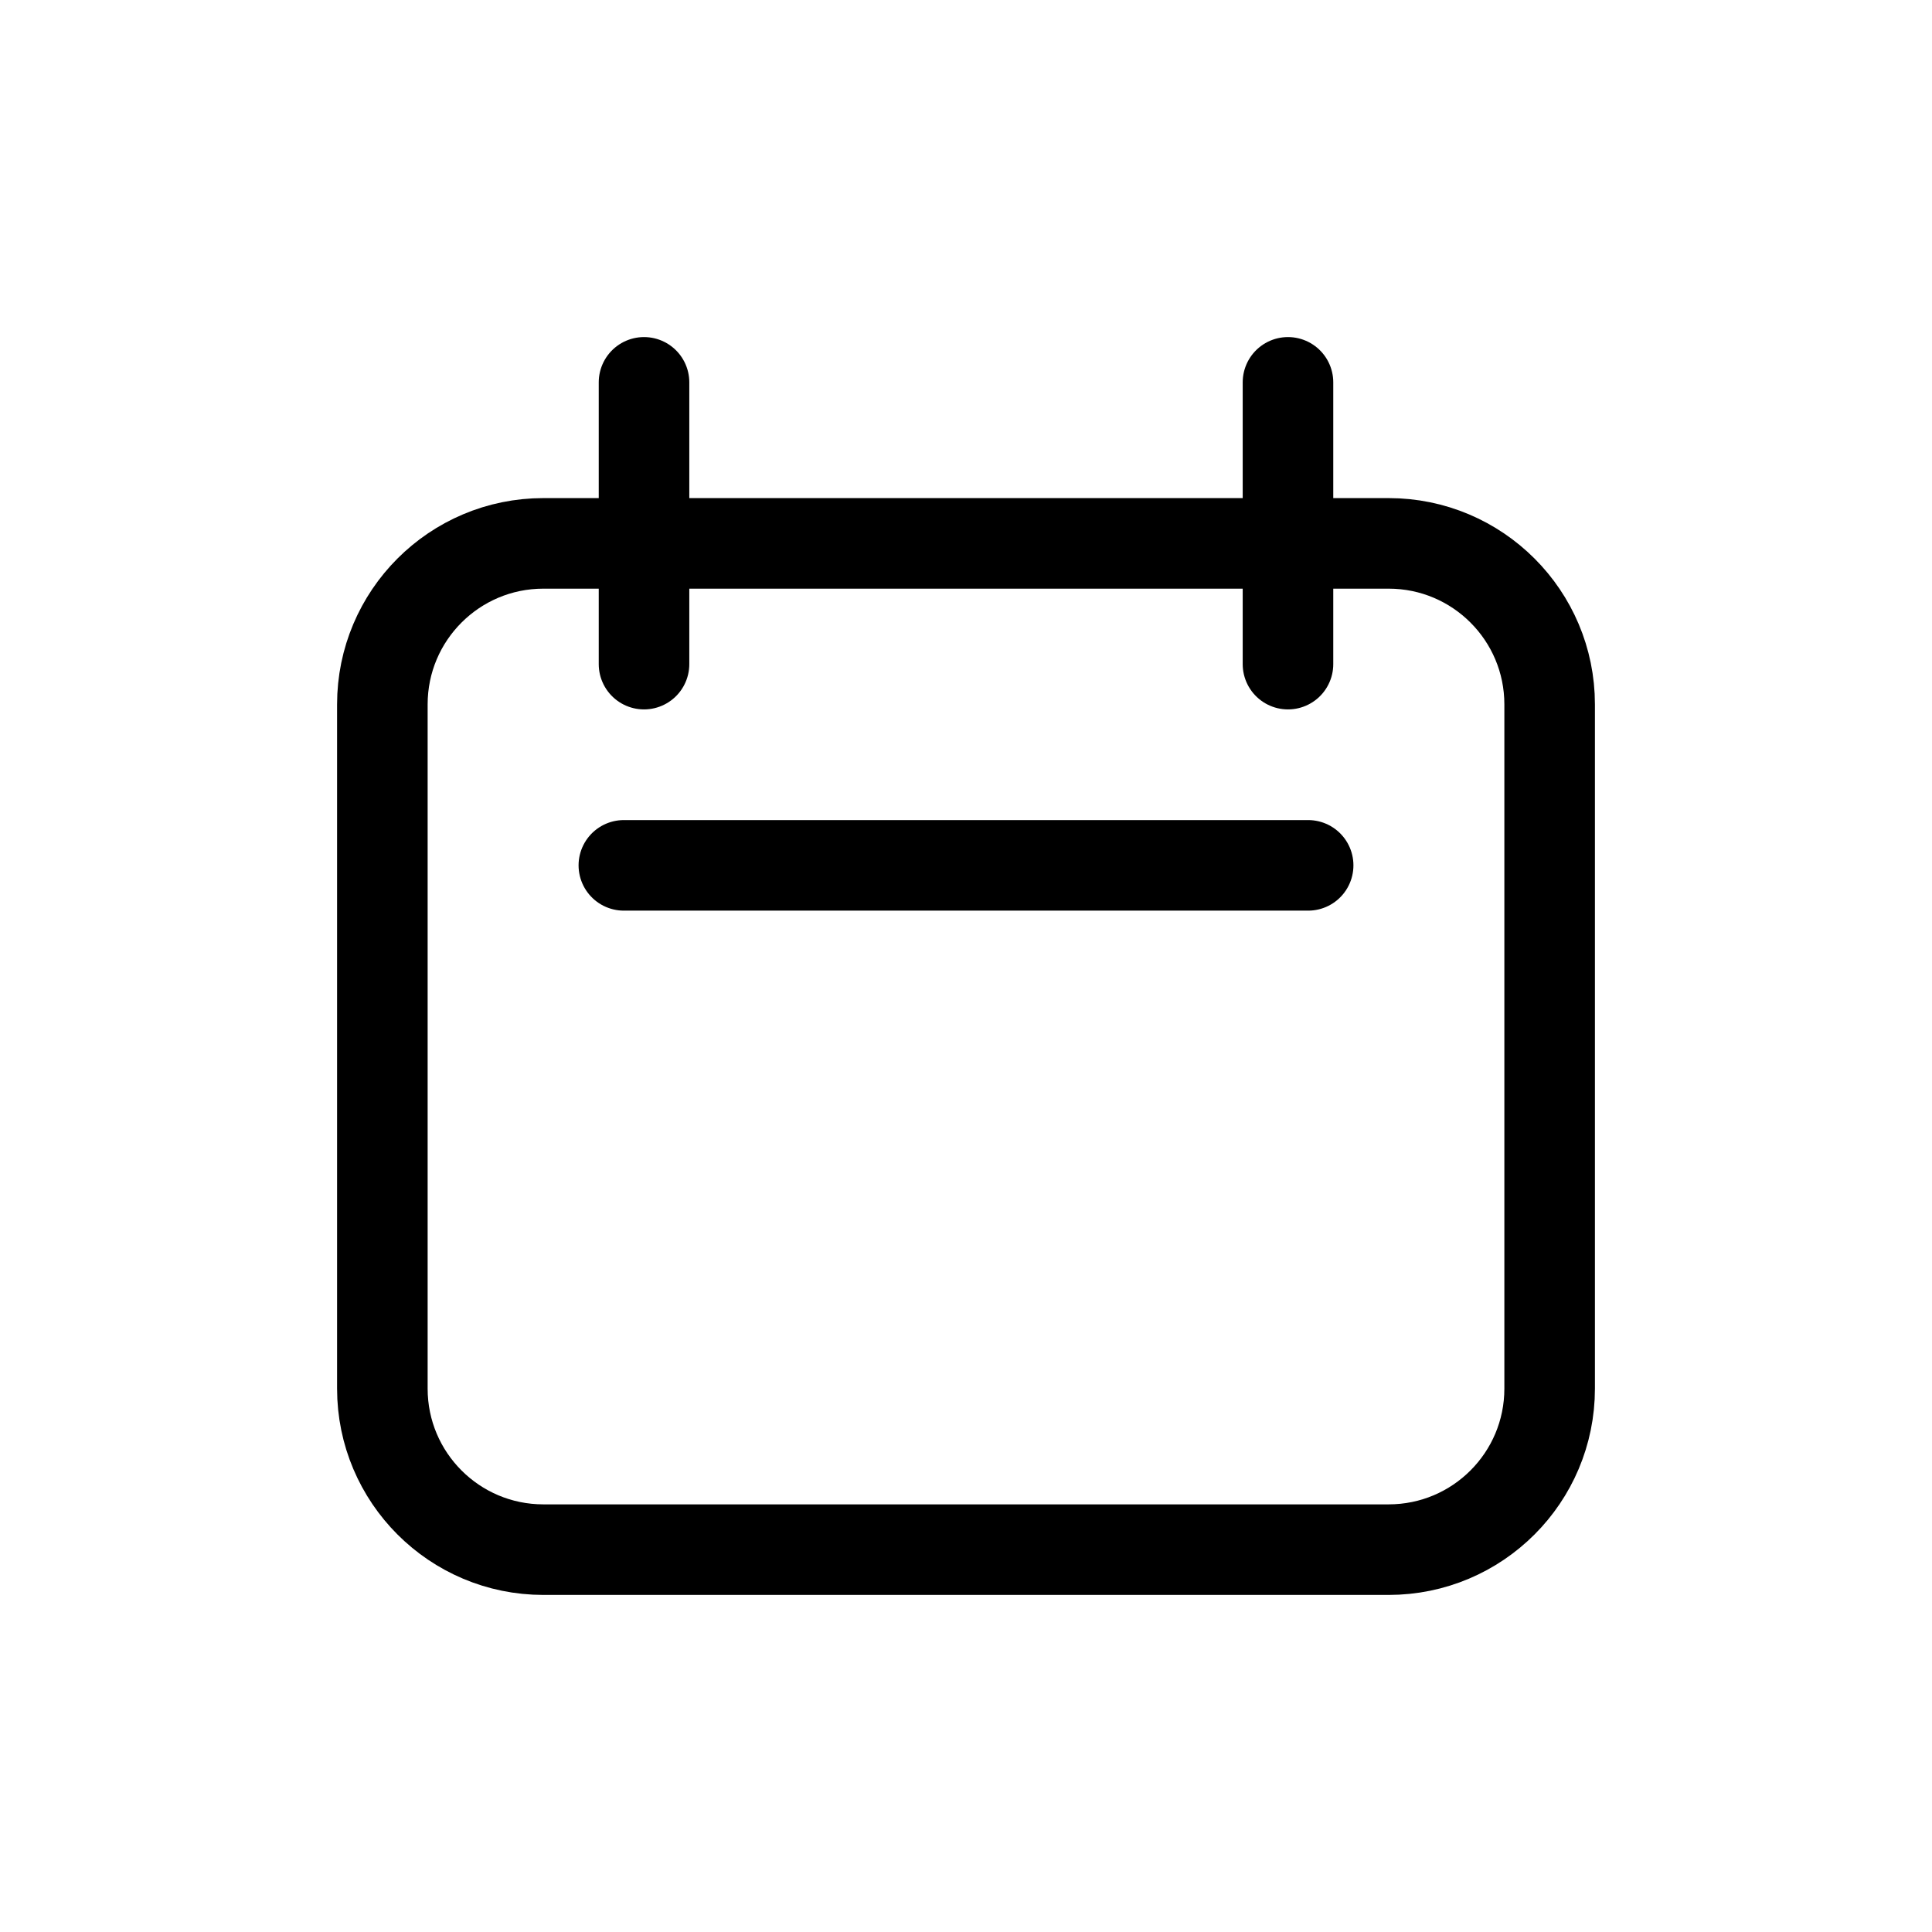 <svg width="32" height="32" viewBox="0 0 32 32" fill="none" xmlns="http://www.w3.org/2000/svg">
<g id="calendar">
<path id="Vector" d="M6.333 11.667C6.333 10.194 7.527 9 9 9H23C24.473 9 25.667 10.194 25.667 11.667V23C25.667 24.473 24.473 25.667 23 25.667H9C7.527 25.667 6.333 24.473 6.333 23V11.667Z" stroke="black" stroke-width="1.5" stroke-linecap="round" stroke-linejoin="round"/>
<path id="Vector_2" d="M10.667 6.333V11" stroke="black" stroke-width="1.5" stroke-linecap="round" stroke-linejoin="round"/>
<path id="Vector_3" d="M21.333 6.333V11" stroke="black" stroke-width="1.5" stroke-linecap="round" stroke-linejoin="round"/>
<path id="Vector_4" d="M10.333 14.333H21.667" stroke="black" stroke-width="1.5" stroke-linecap="round" stroke-linejoin="round"/>
</g>
</svg>
